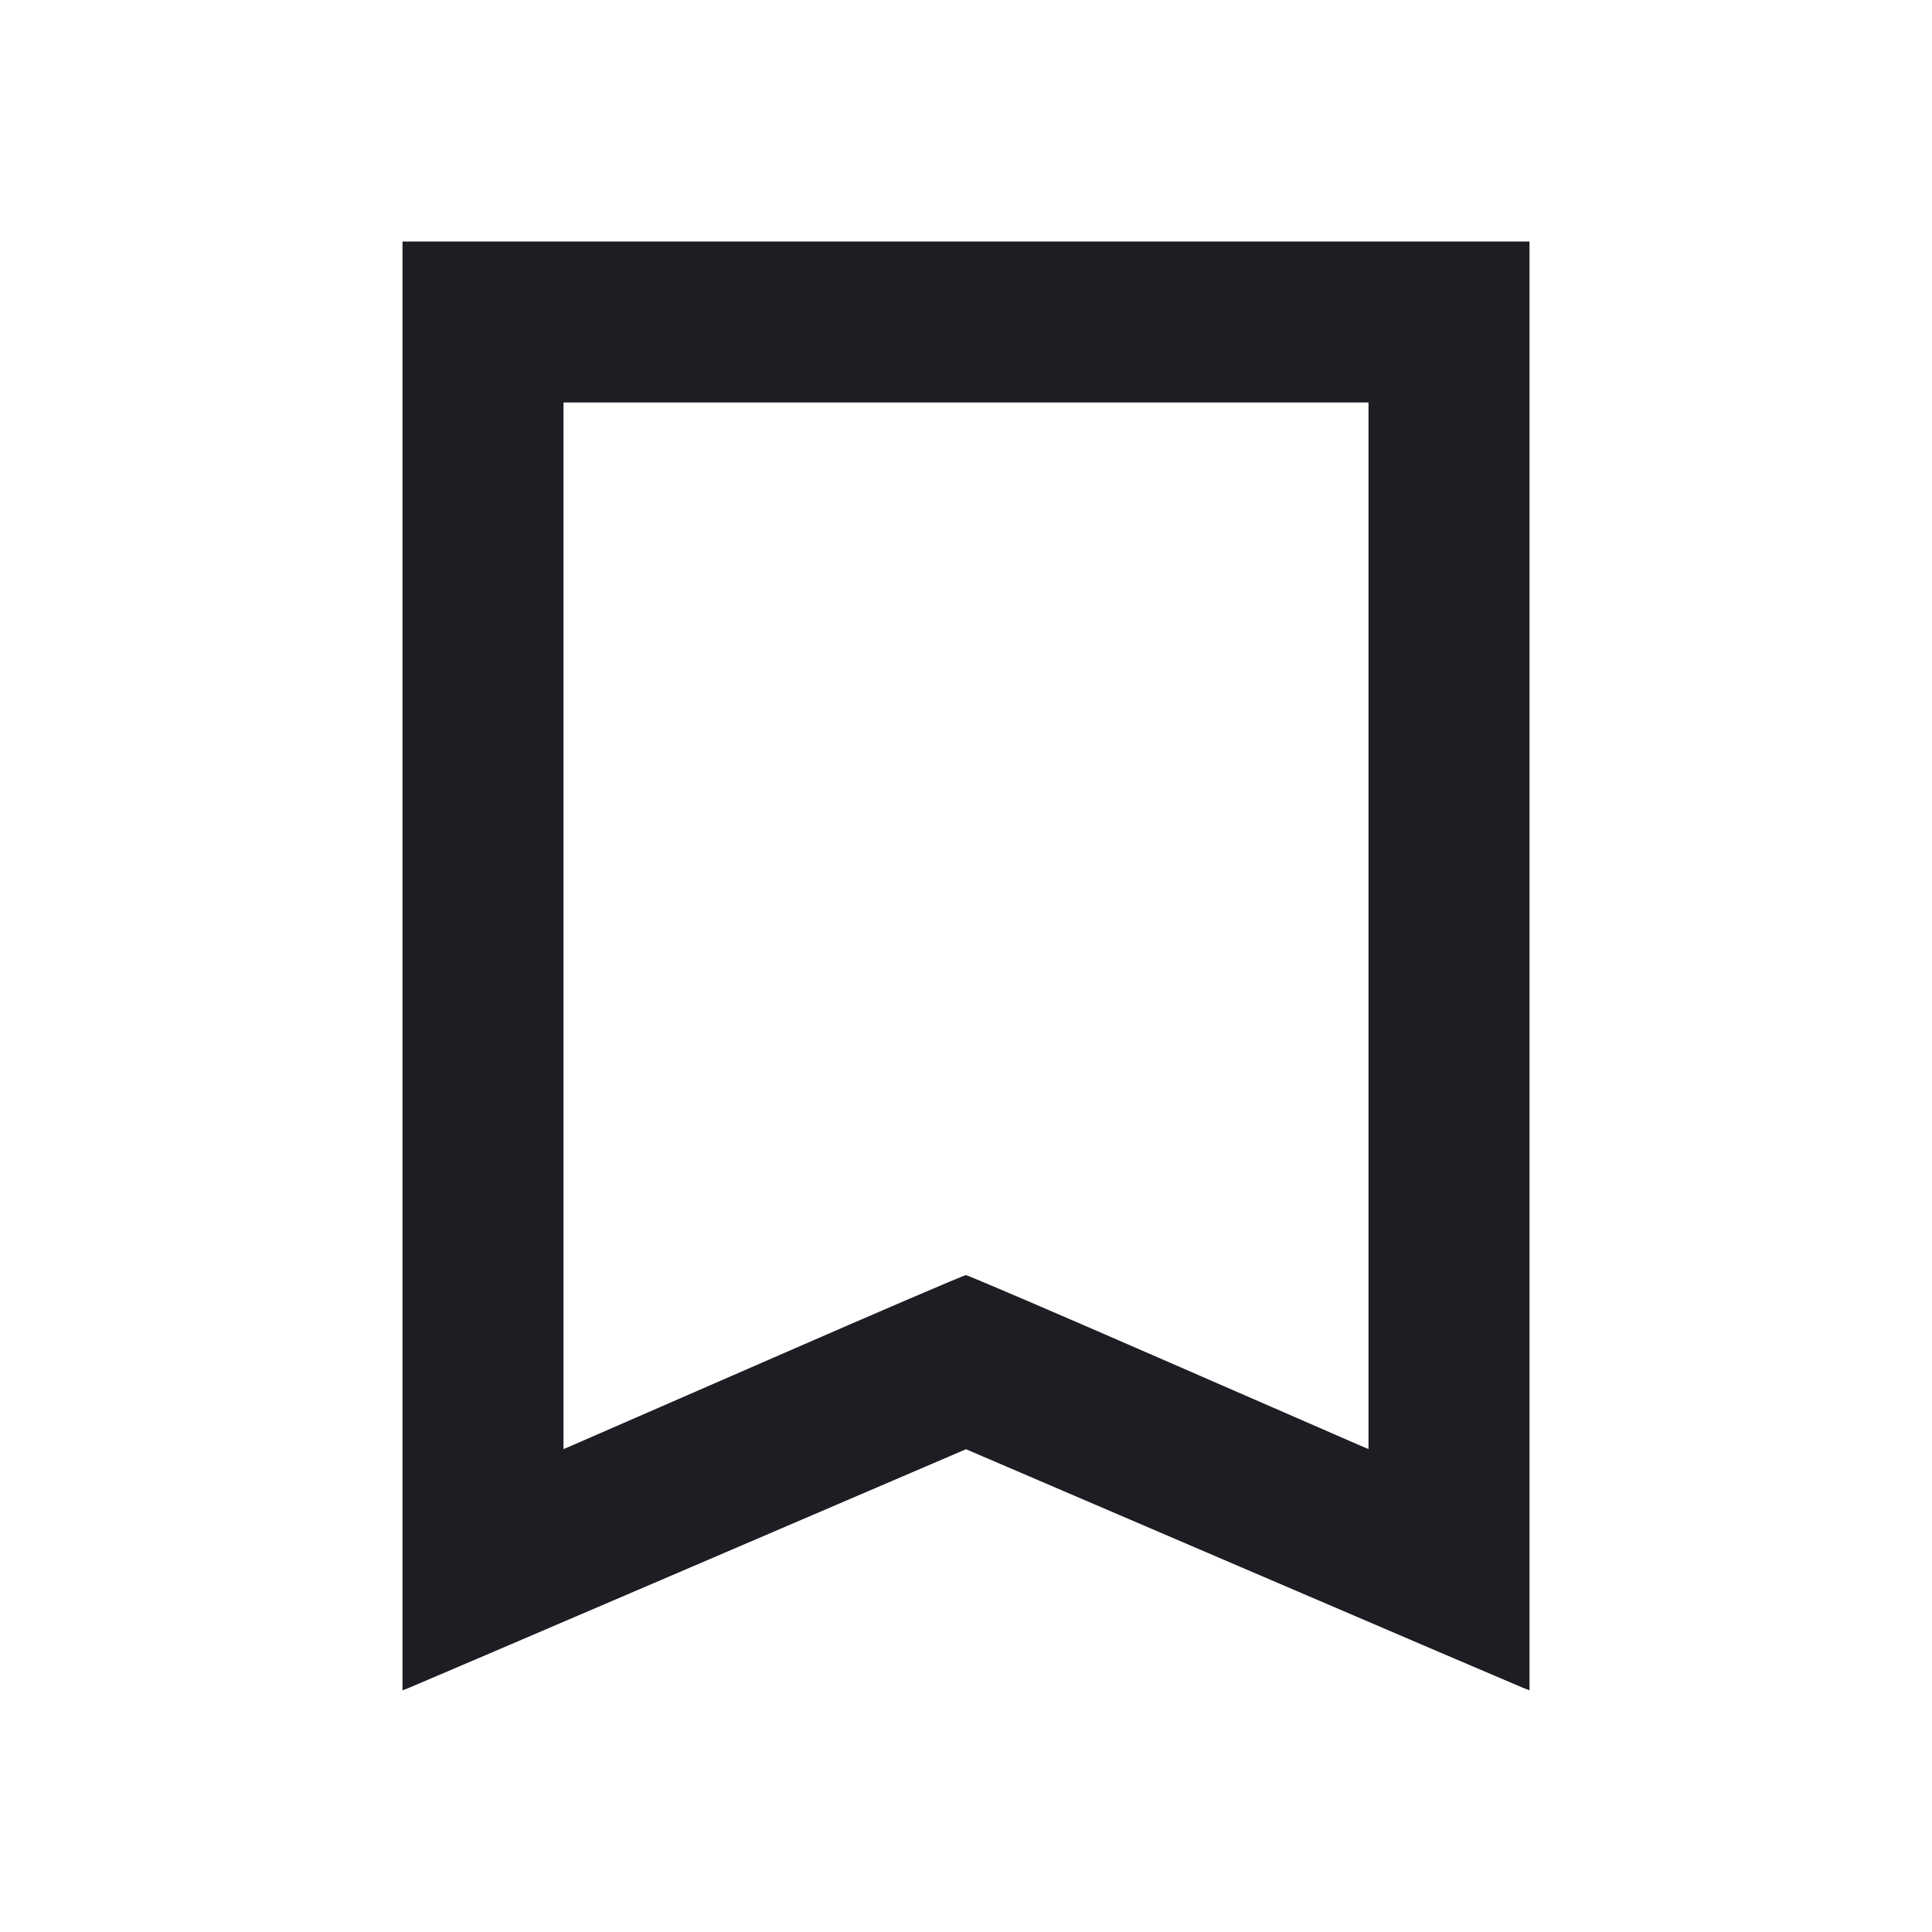 <svg width="1200" height="1200" viewBox="0 0 1200 1200" fill="none" xmlns="http://www.w3.org/2000/svg"><path d="M250.000 599.950 L 250.000 1049.901 254.500 1048.142 C 256.975 1047.175,335.725 1013.479,429.500 973.264 L 600.000 900.145 770.500 973.264 C 864.275 1013.479,943.025 1047.175,945.500 1048.142 L 950.000 1049.901 950.000 599.950 L 950.000 150.000 600.000 150.000 L 250.000 150.000 250.000 599.950 M850.000 575.027 L 850.000 900.054 843.500 897.278 C 839.925 895.751,784.123 871.439,719.495 843.251 C 654.867 815.063,601.061 792.000,599.926 792.000 C 598.791 792.000,545.019 815.066,480.431 843.259 C 415.844 871.451,360.075 895.763,356.500 897.285 L 350.000 900.054 350.000 575.027 L 350.000 250.000 600.000 250.000 L 850.000 250.000 850.000 575.027 " fill="#1D1E23" stroke="none" fill-rule="evenodd"></path></svg>